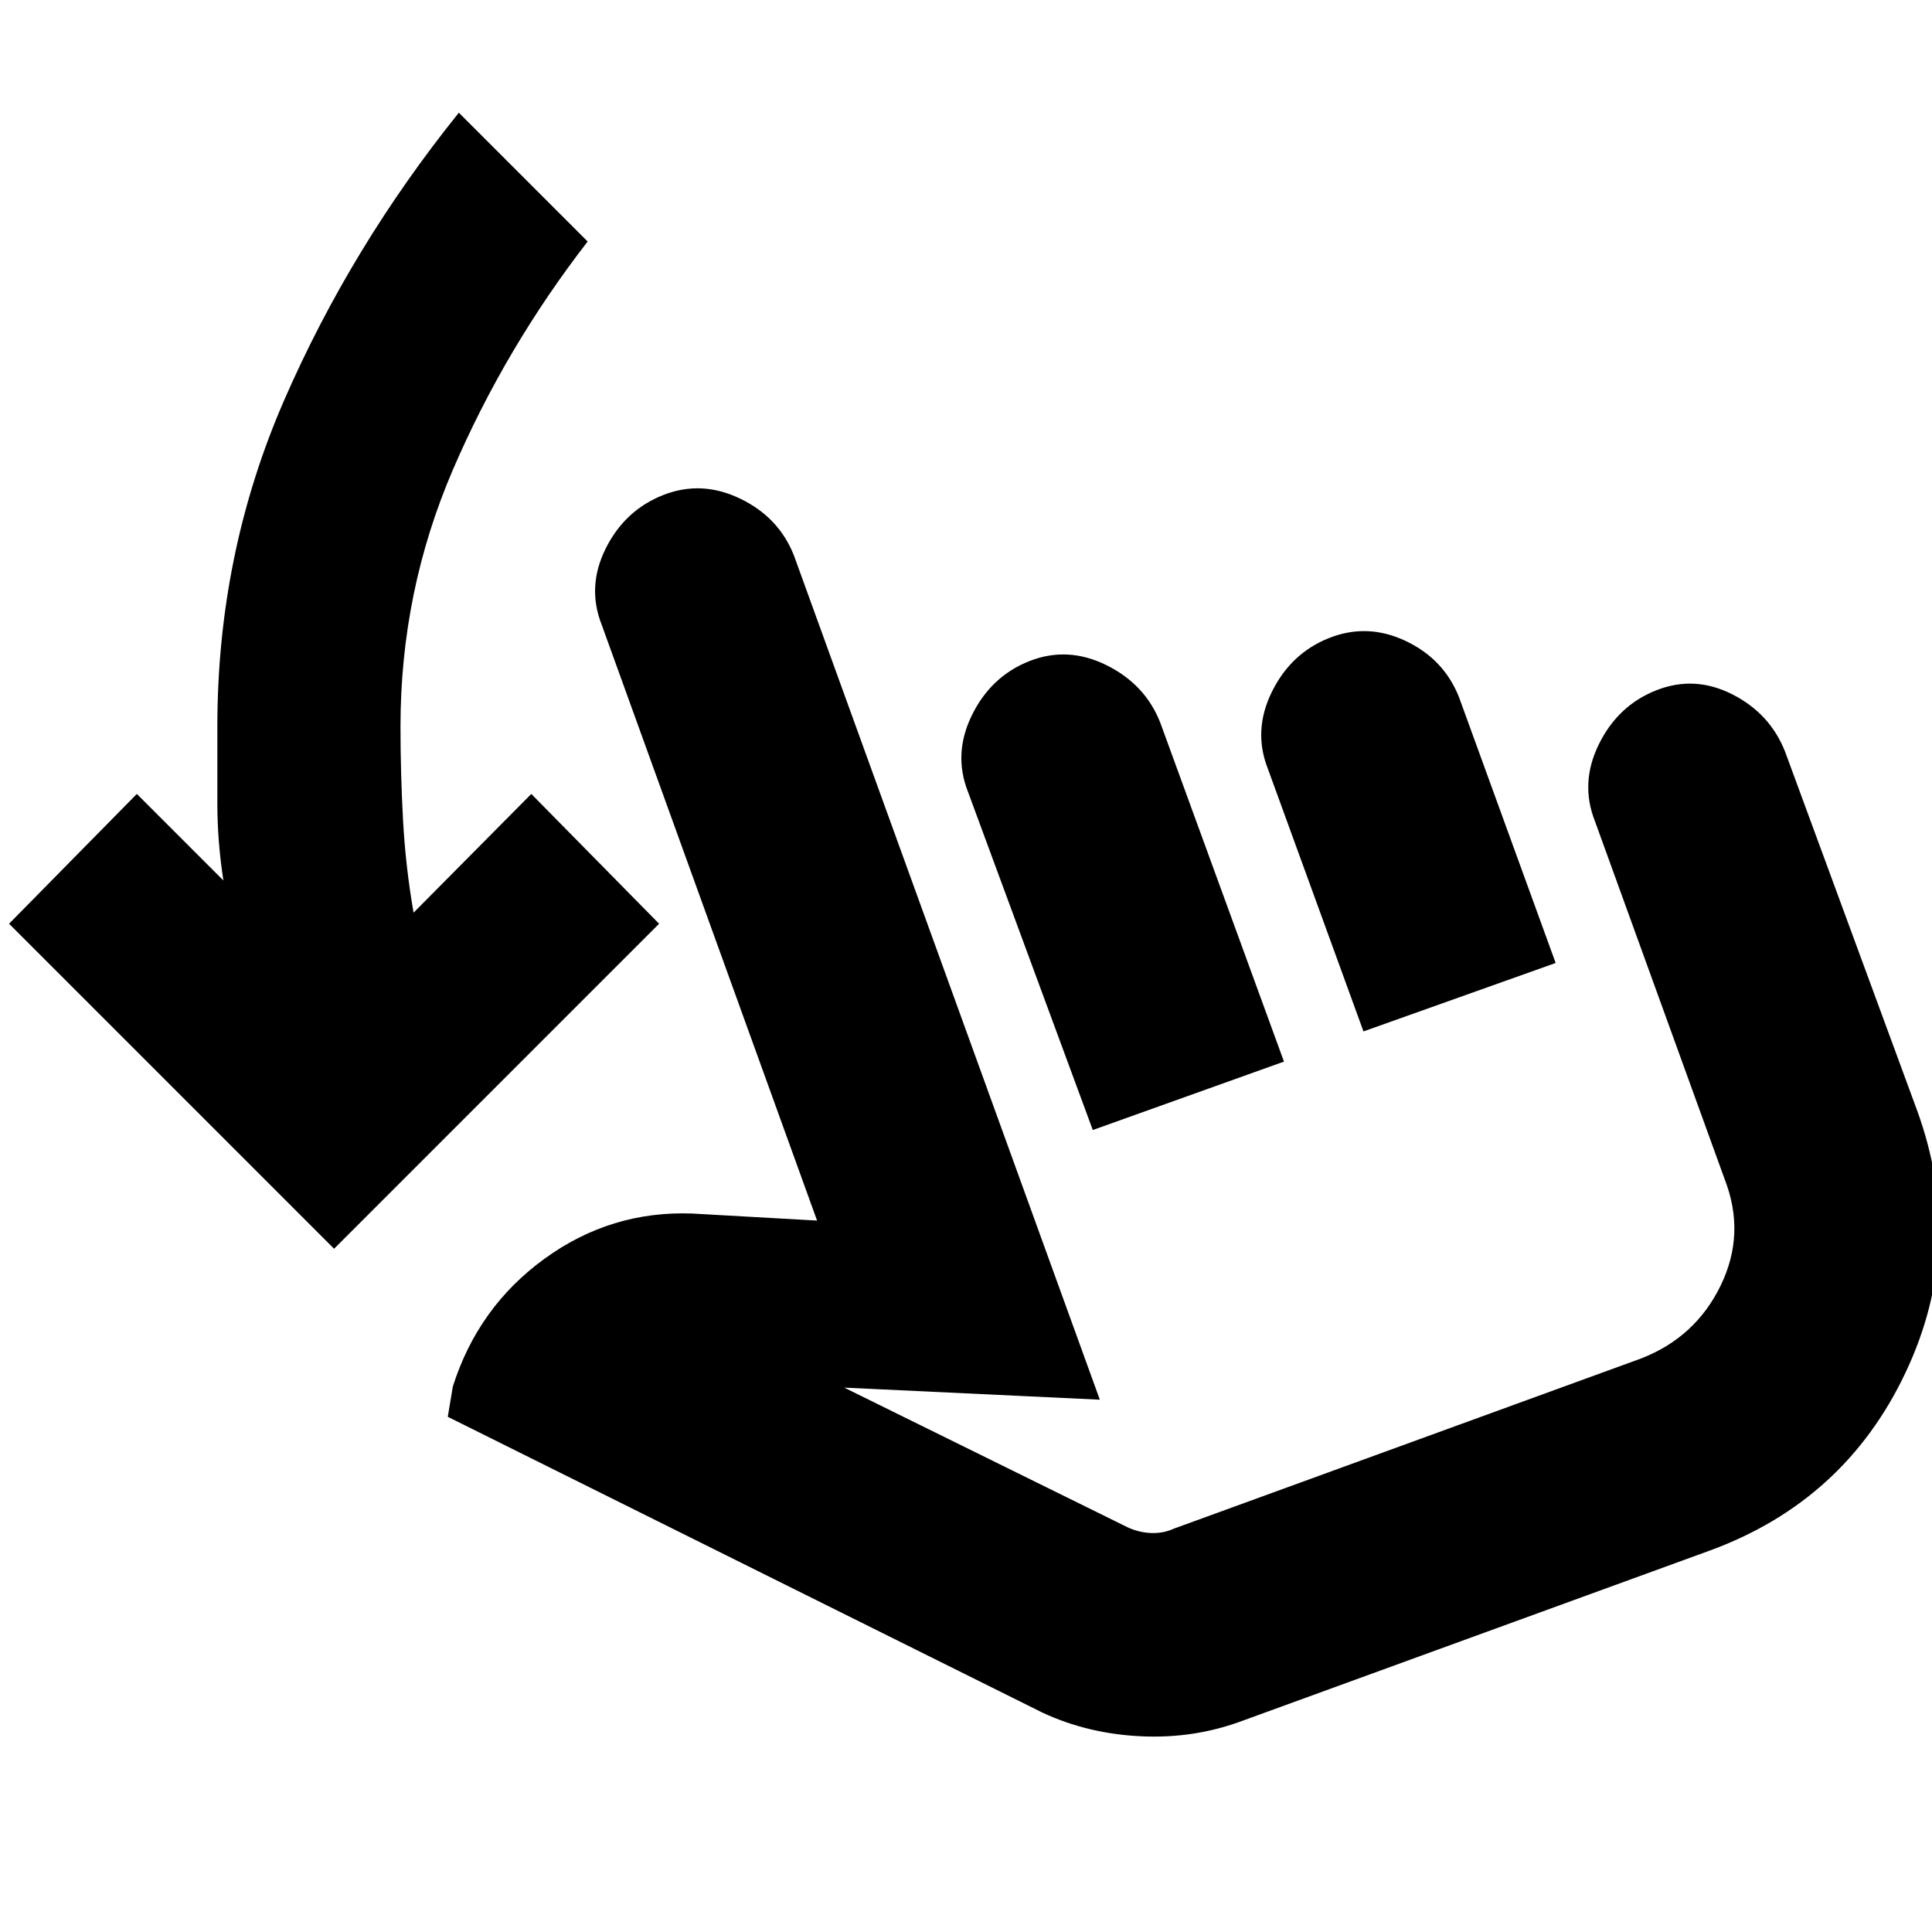 <svg xmlns="http://www.w3.org/2000/svg" height="24" viewBox="0 -960 960 960" width="24"><path d="M166-339.5 4.5-501 68-565.5l43 43q-3-19.5-3-38.25V-599q0-86 33.25-162.25T228-904l64 64q-41 53-67 113.5T199-599q0 23 1.25 46.25t5.25 46.25l58.5-59 63.5 64.5L166-339.5ZM617.5-105q-24 9-50.5 7.75T518-109L222.5-256l2.5-15q12.5-39.5 45.5-63.5T344-357l62 3.5-107-296q-7.5-19 2-38t28.5-26.5q19-7.5 38.25 1.75T394.5-684l152 419.5-127-6 141 69.5q5.5 2.5 11.5 2.75t11.5-2.25l232-84.5q27-10.5 39.5-36.25t2-52.75l-64.5-178q-7.5-19 2-38.25T823-617q19-7.5 37.75 2T887-586.5l65.5 178q24.5 67-5.75 130.75T849.5-189.5l-232 84.5ZM543-398.5l-62-168q-7.5-19 2-38.25t28.5-26.75q19-7.5 38.25 2T576.5-601L638-432.5l-95 34Zm134.5-49L630-578q-7.5-19 2-38.25T660.5-643q19-7.5 38 1.5t26.5 28l48 132-95.5 34Zm7.5 87Z"/></svg>